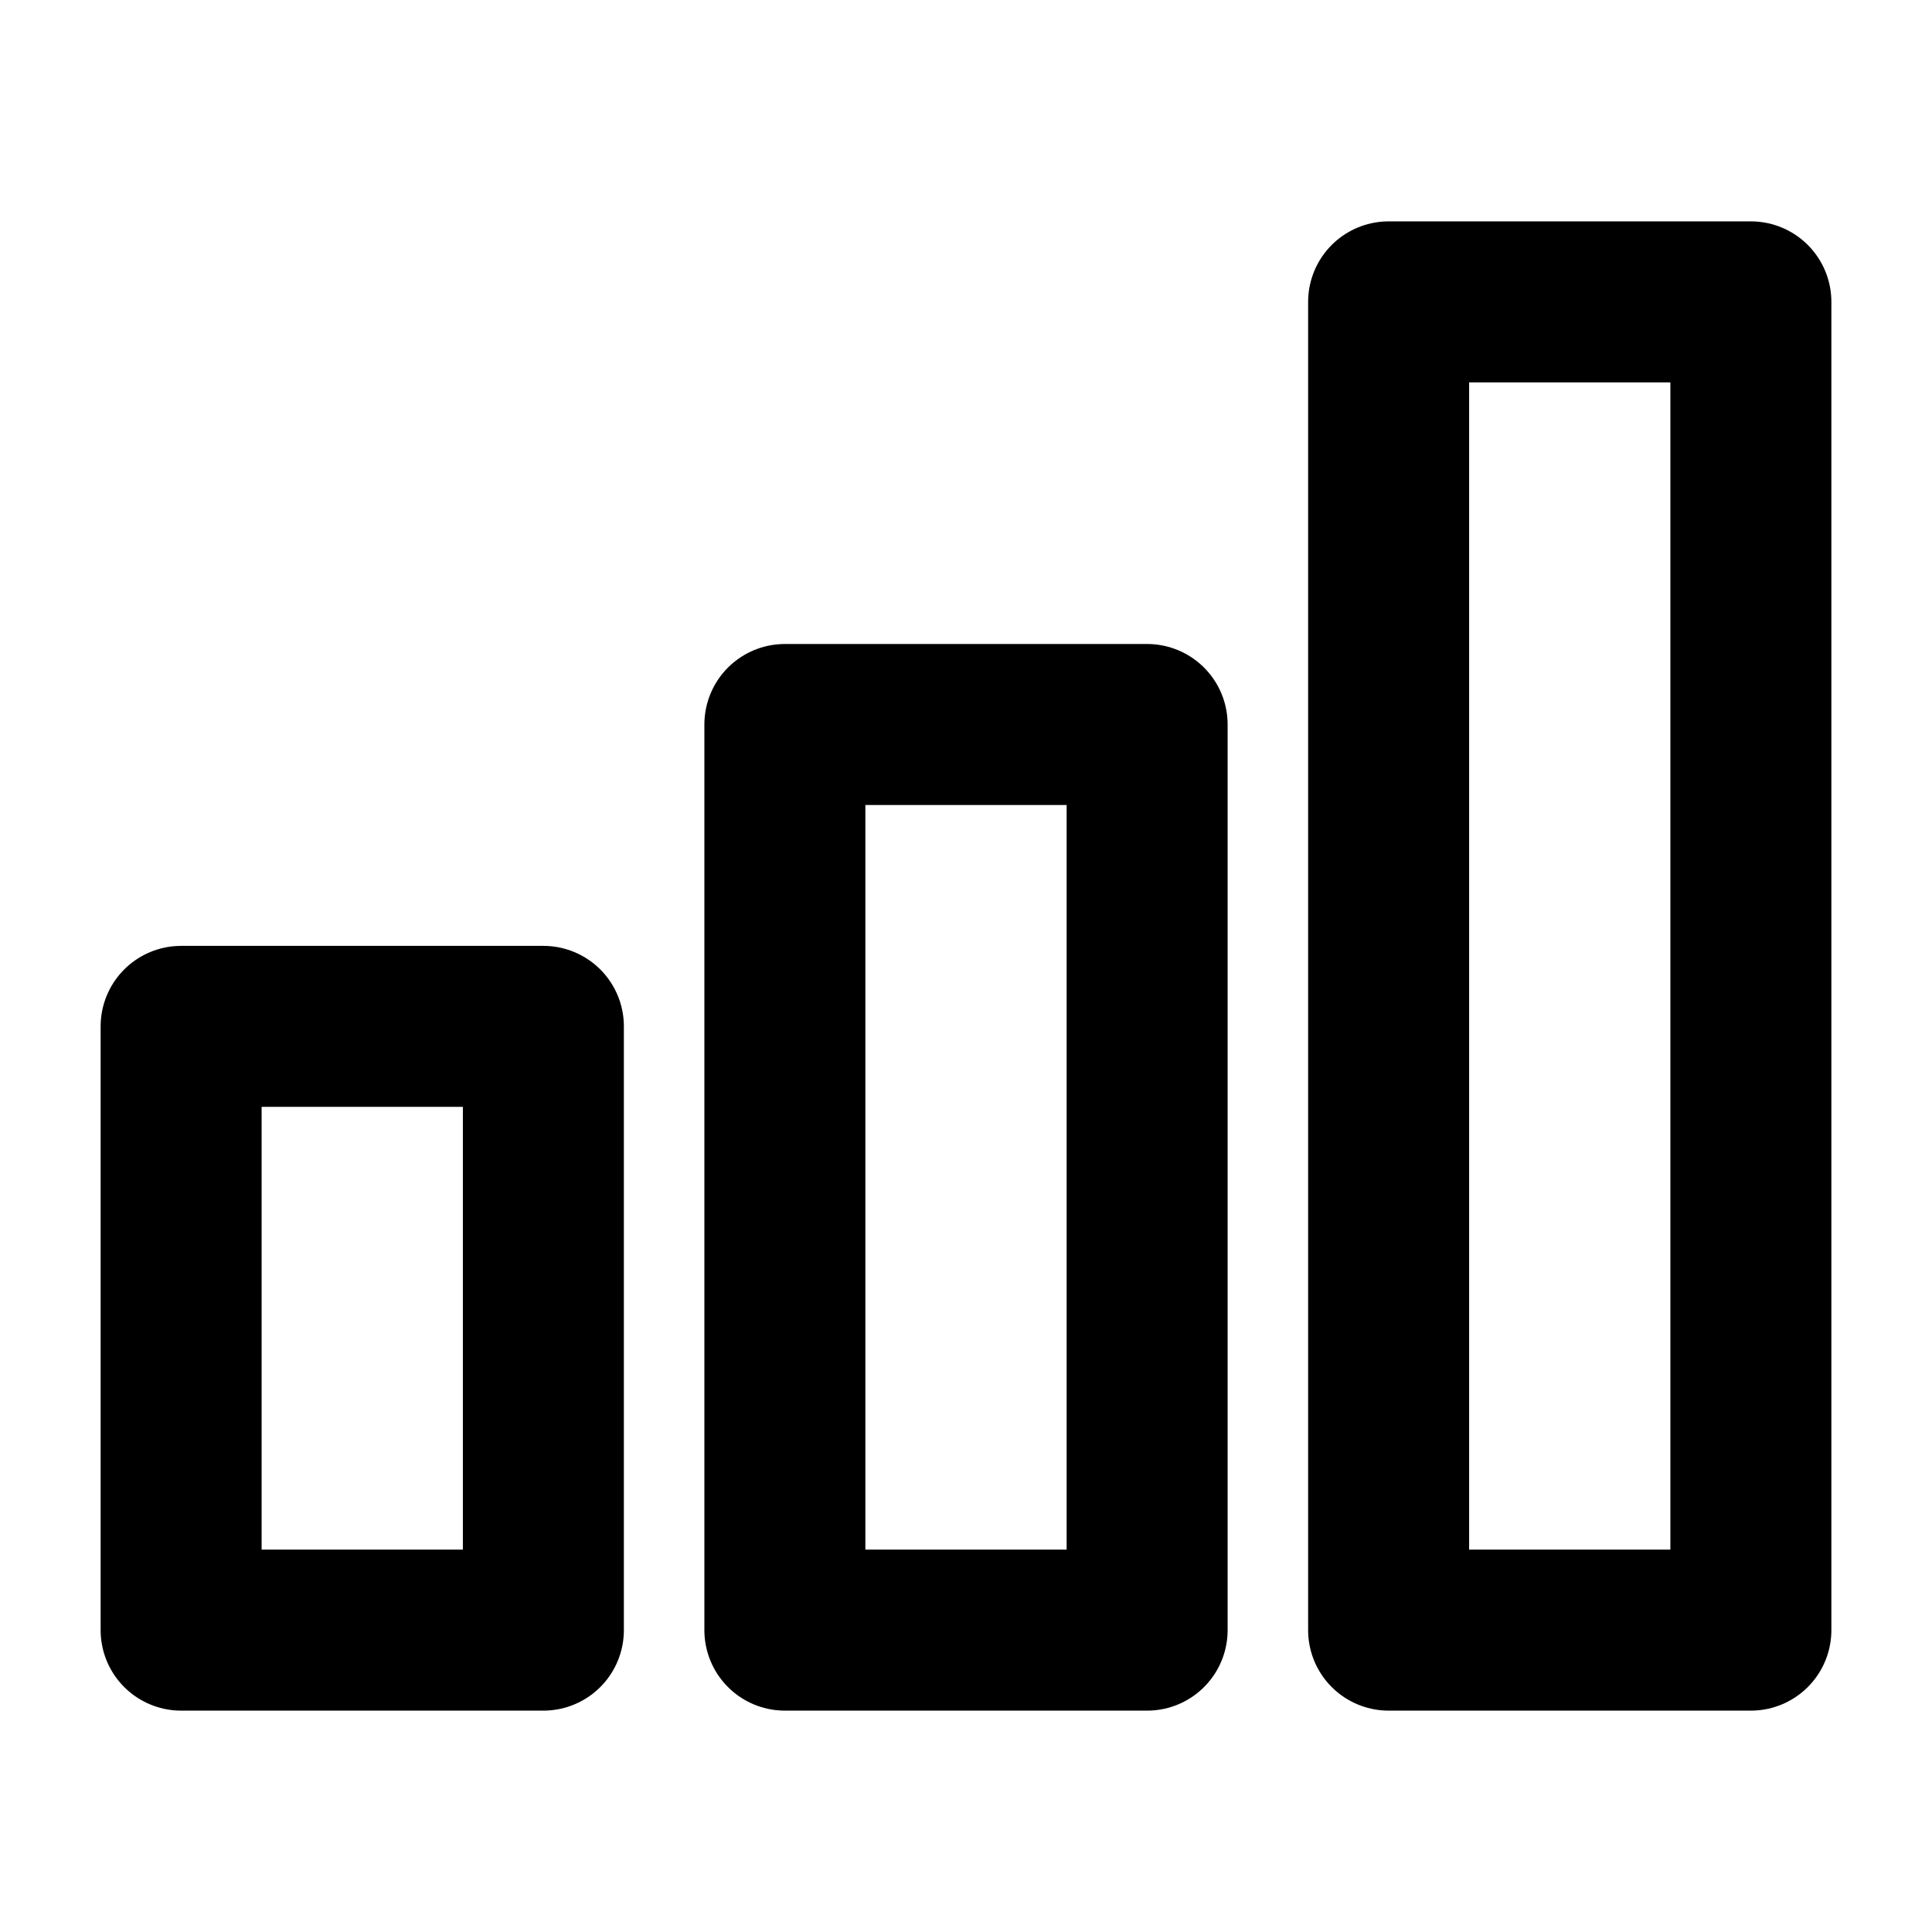<svg width="24" height="24" viewBox="0 0 24 24" fill="none" xmlns="http://www.w3.org/2000/svg">
<g clip-path="url(#clip0_17058_14236)">
<rect x="2.25" y="12.75" width="4.5" height="7.5" stroke="black" stroke-width="2" stroke-linecap="round" stroke-linejoin="round"/>
<rect x="9.75" y="9" width="4.5" height="11.25" stroke="black" stroke-width="2" stroke-linecap="round" stroke-linejoin="round"/>
<rect x="17.25" y="3.75" width="4.5" height="16.5" stroke="black" stroke-width="2" stroke-linecap="round" stroke-linejoin="round"/>
</g>
<defs>
<clipPath id="clip0_17058_14236">
<rect width="24" height="24" fill="white"/>
</clipPath>
</defs>
</svg>

